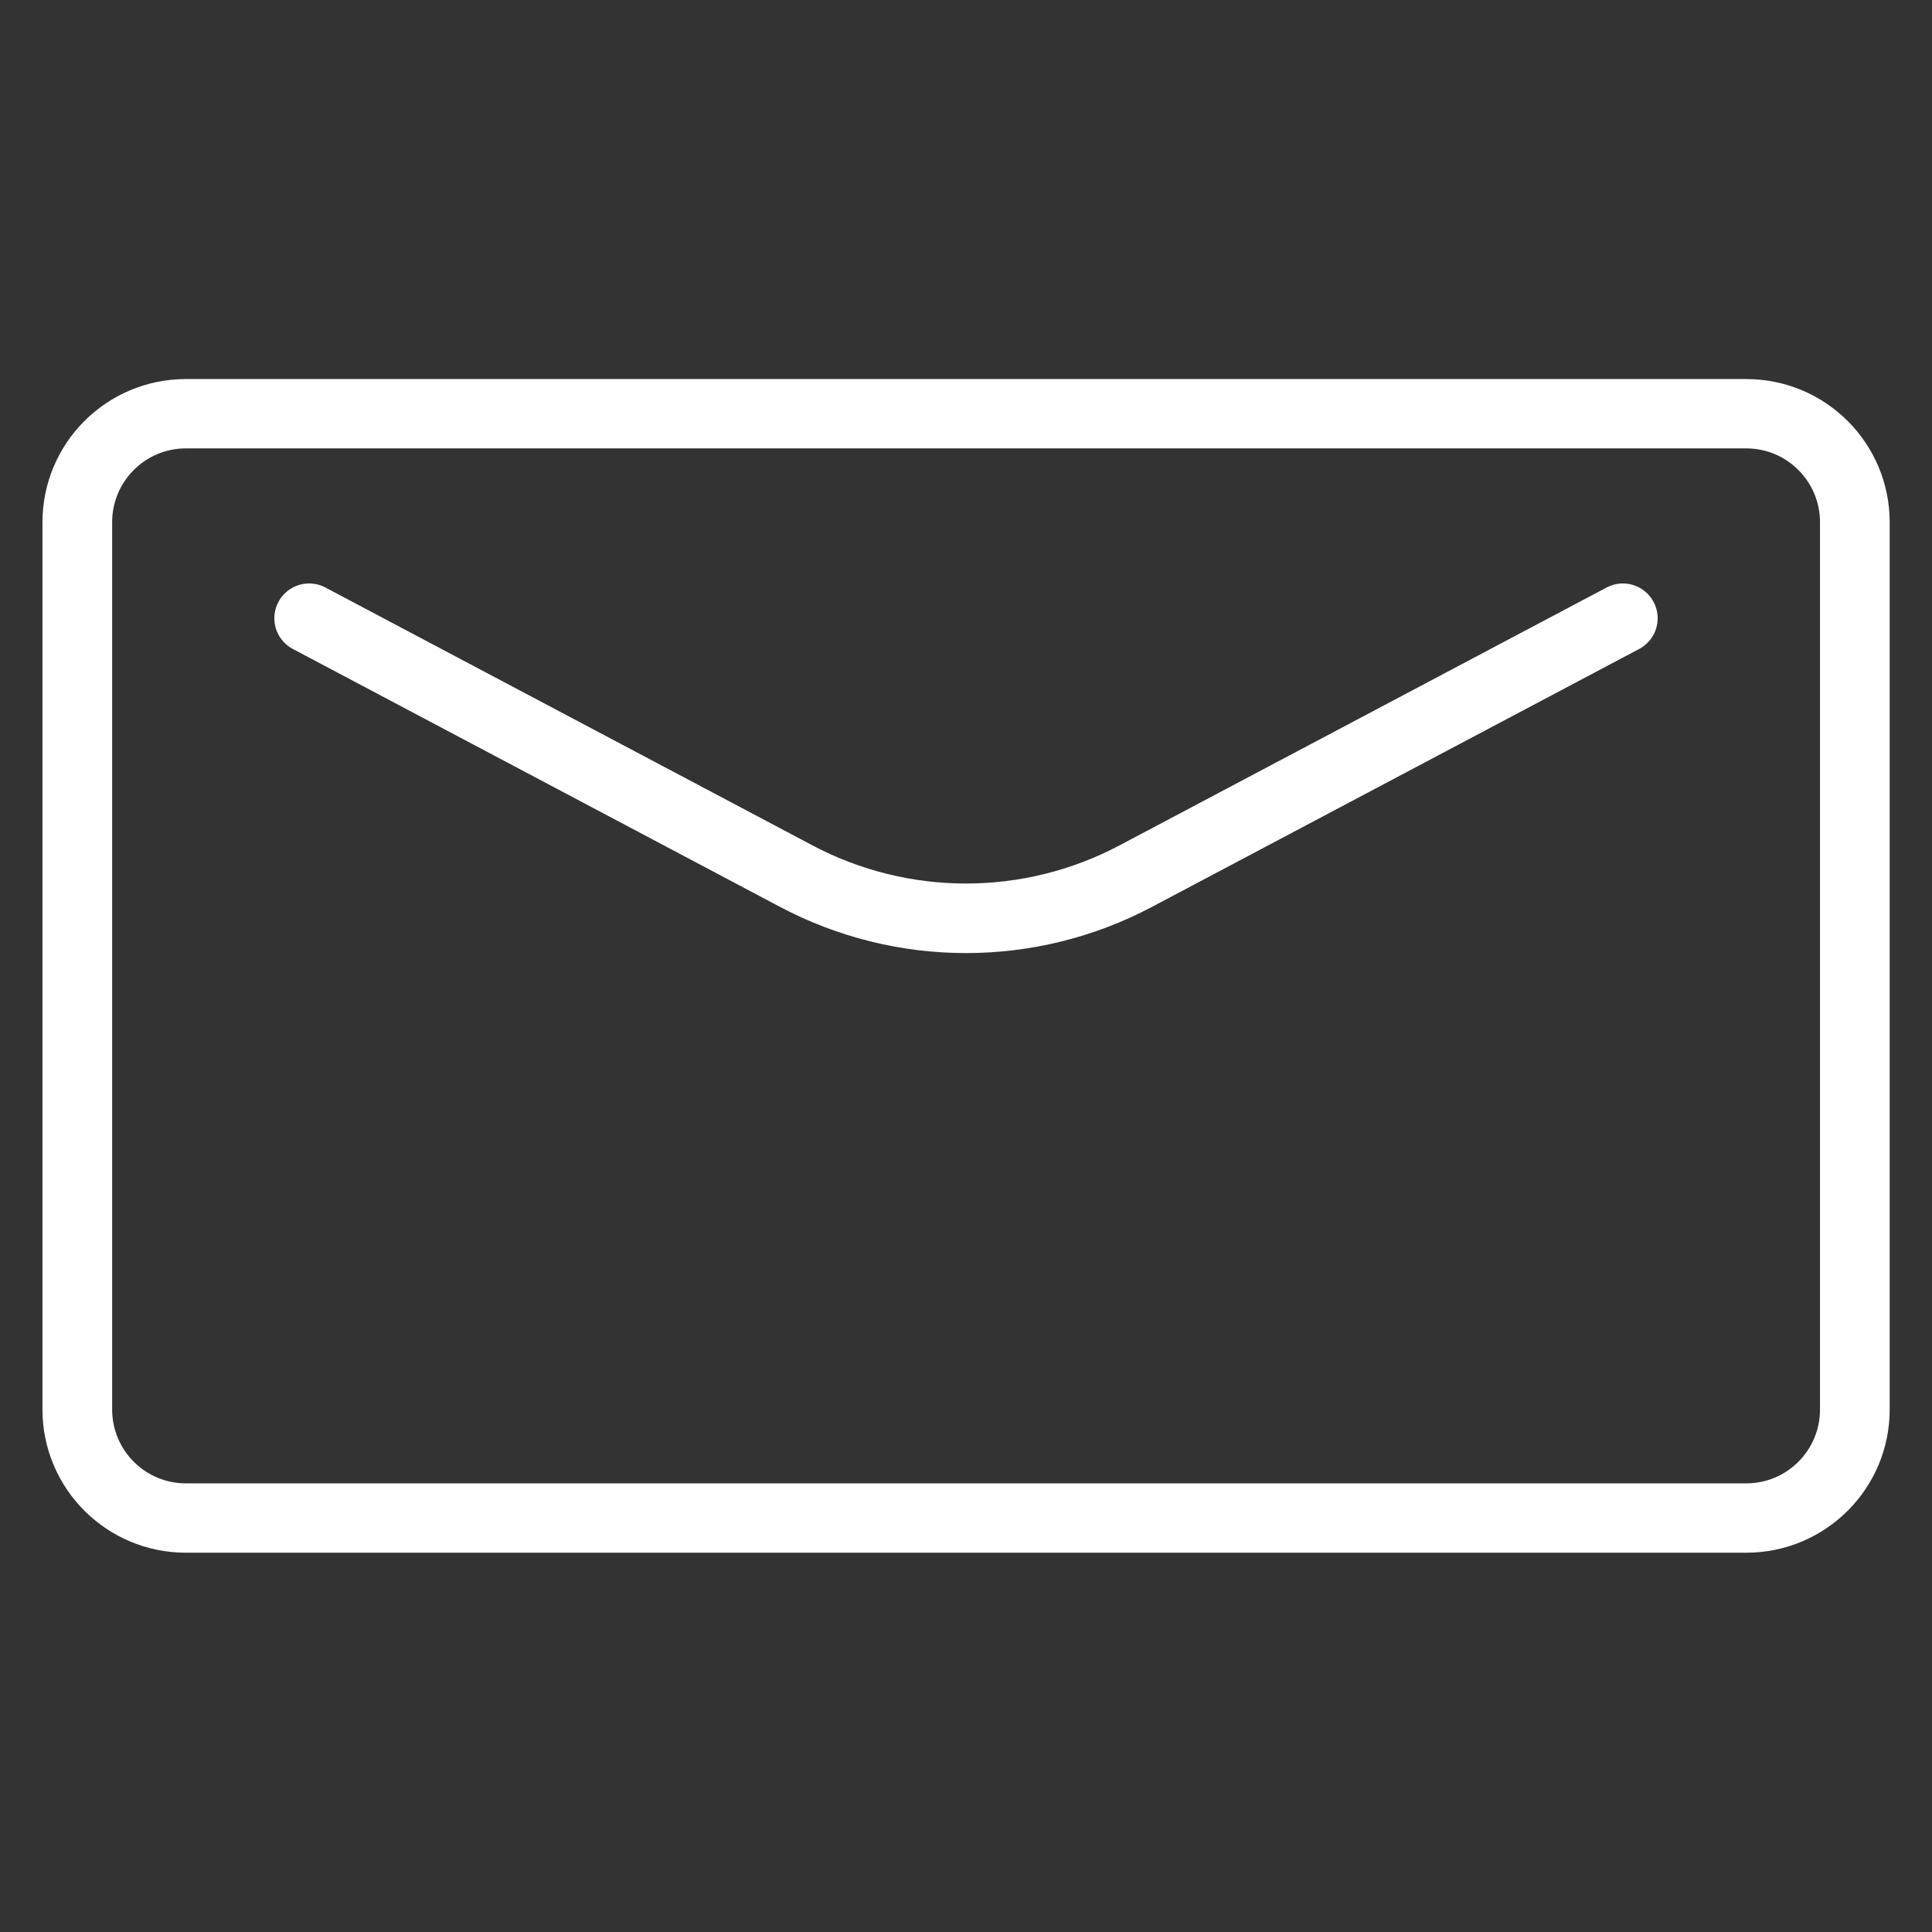 <?xml version="1.0" encoding="UTF-8" standalone="no"?>
<!DOCTYPE svg PUBLIC "-//W3C//DTD SVG 1.1//EN" "http://www.w3.org/Graphics/SVG/1.1/DTD/svg11.dtd">
<svg width="100%" height="100%" viewBox="0 0 250 250" version="1.1" xmlns="http://www.w3.org/2000/svg" xmlns:xlink="http://www.w3.org/1999/xlink" xml:space="preserve" xmlns:serif="http://www.serif.com/" style="fill-rule:evenodd;clip-rule:evenodd;stroke-linecap:round;stroke-linejoin:round;stroke-miterlimit:1.5;">
    <rect x="0" y="0" width="250" height="250" fill="#333333" stroke="none"/>
    <g transform="matrix(1.217,0,0,1.211,-45.979,-33.657)">
        <path d="M235,83.598C235,77.192 229.832,72 223.458,72C189.684,72 91.316,72 57.542,72C51.168,72 46,77.192 46,83.598C46,106.181 46,155.819 46,178.402C46,184.808 51.168,190 57.542,190C91.316,190 189.684,190 223.458,190C229.832,190 235,184.808 235,178.402C235,155.819 235,106.181 235,83.598Z" style="fill:none;stroke:white;stroke-width:7.41px;"/>
    </g>
    <g transform="matrix(1,0,0,1,0,-1)">
        <path d="M40,81C40,81 77.851,101.039 103.036,114.372C116.775,121.646 133.225,121.646 146.964,114.372C172.149,101.039 210,81 210,81" style="fill:none;stroke:white;stroke-width:9px;"/>
    </g>
</svg>
